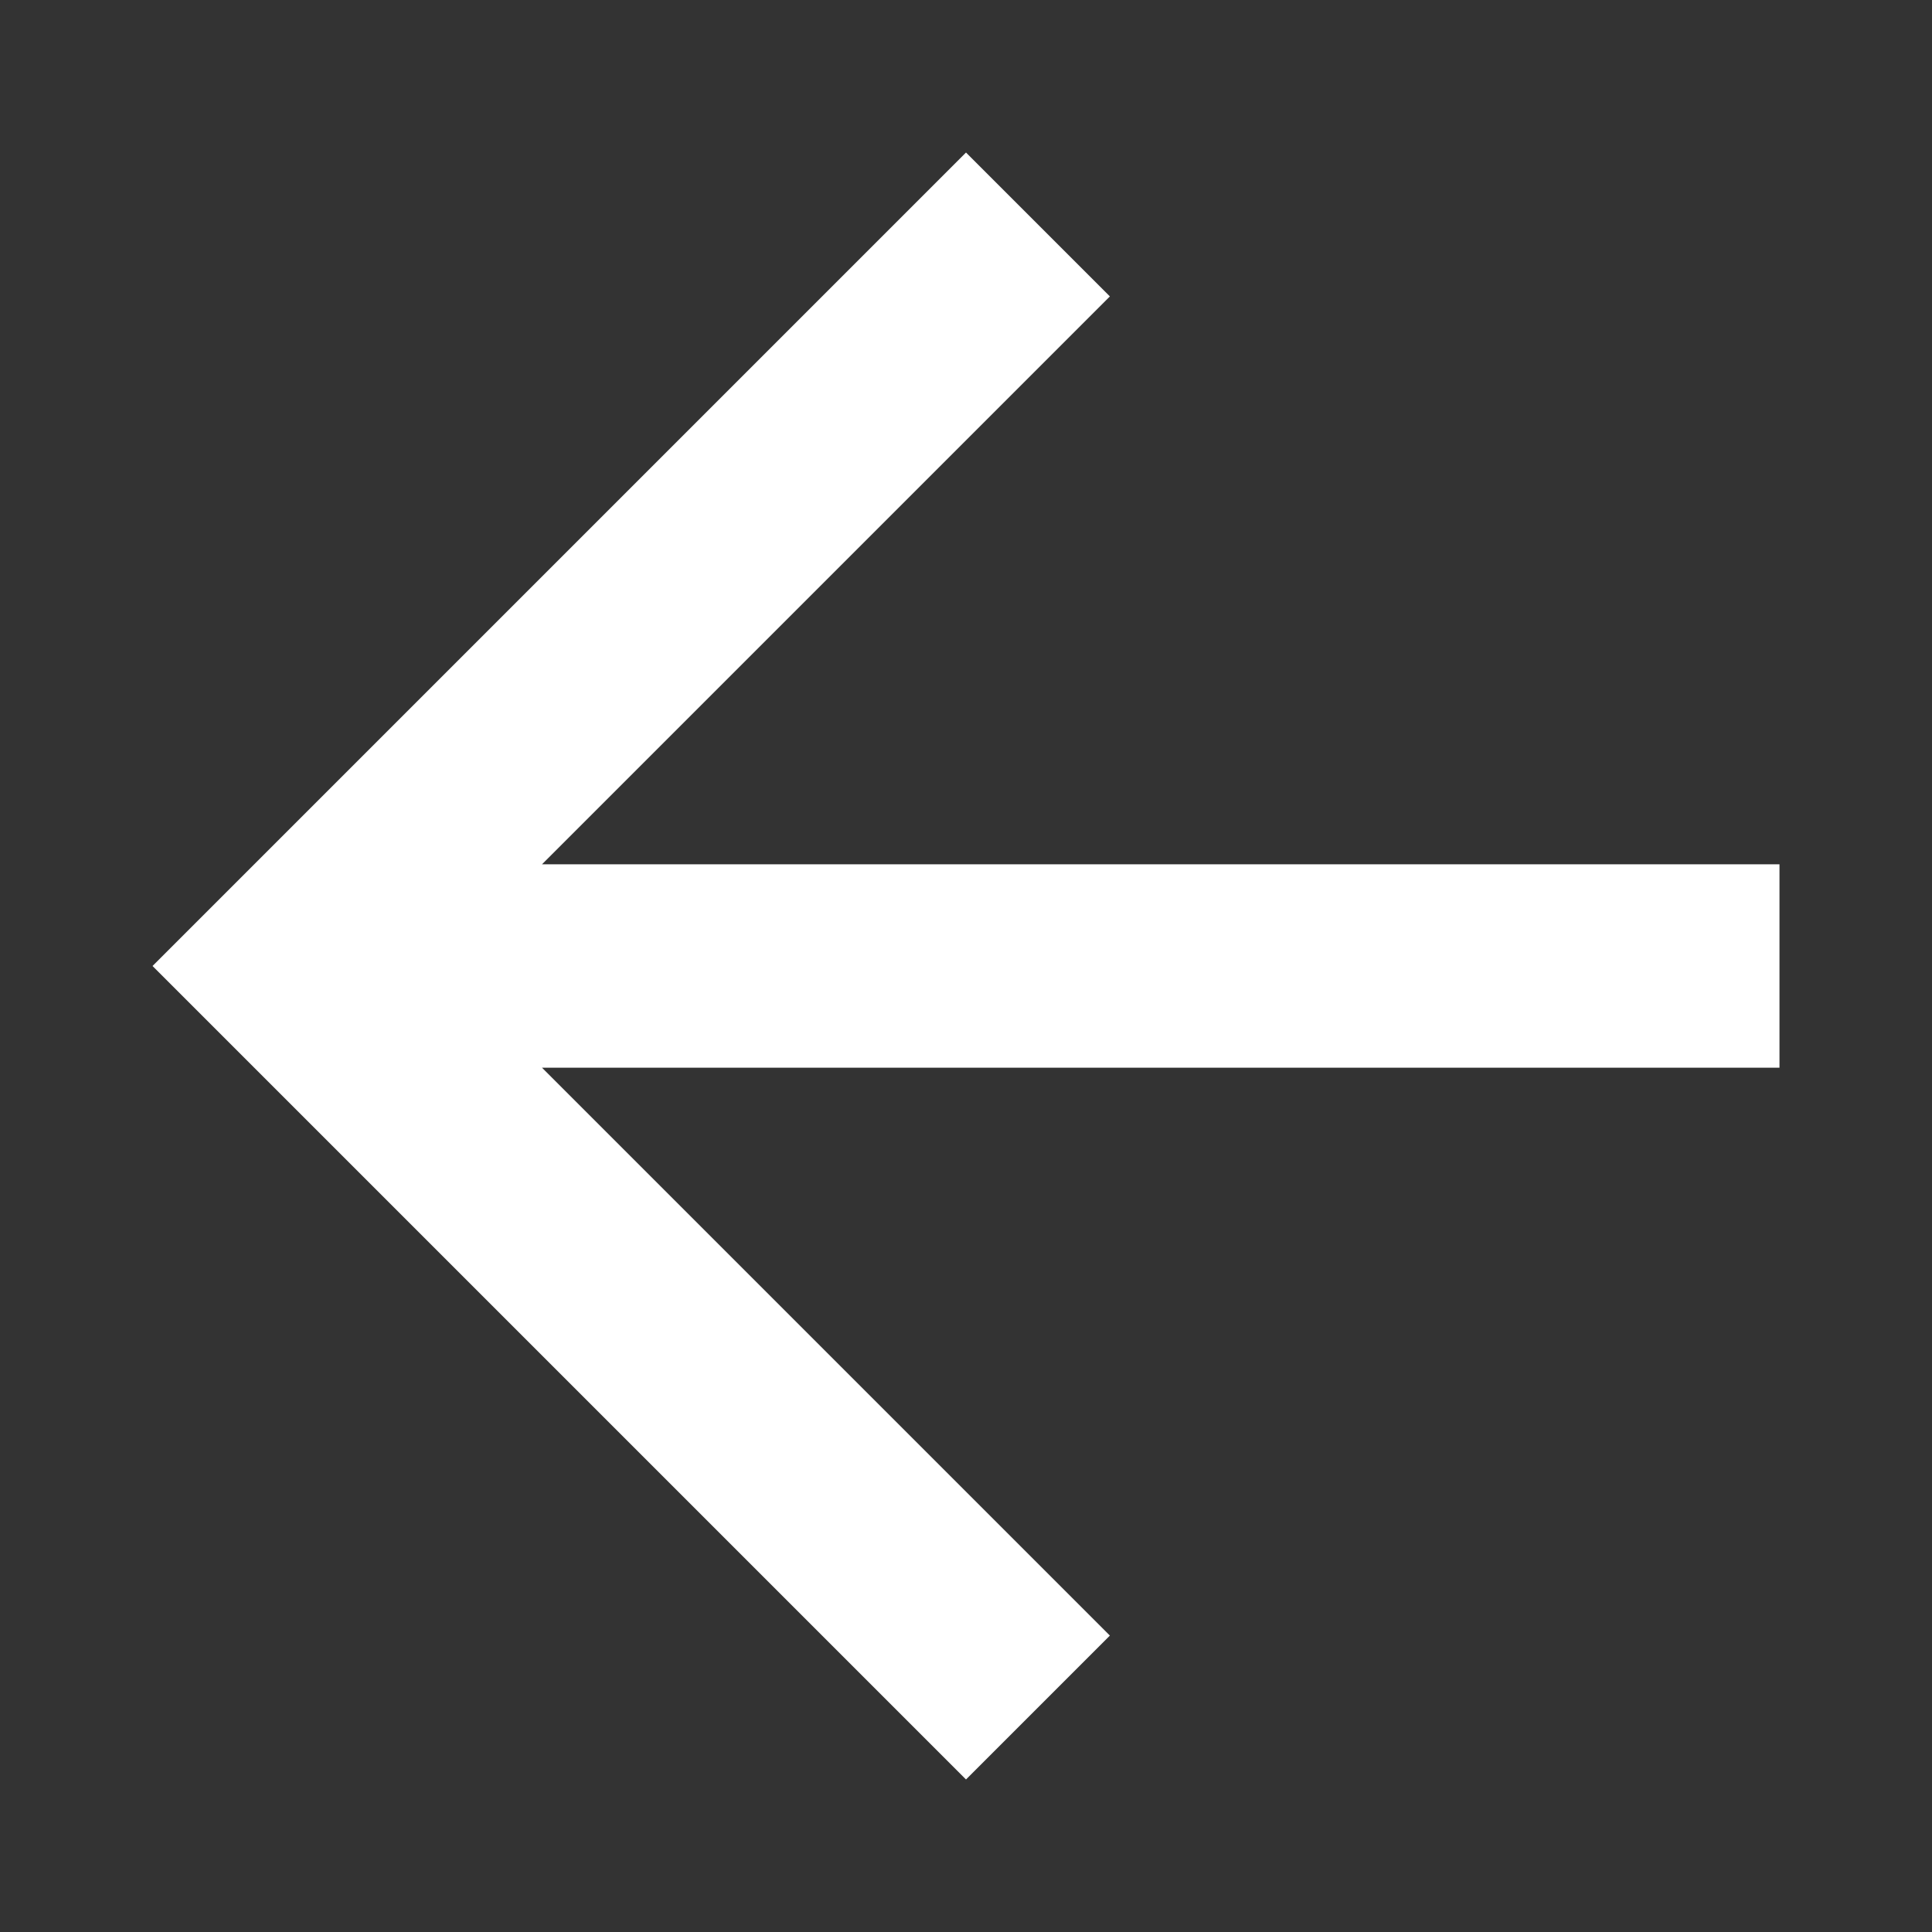 <svg xmlns="http://www.w3.org/2000/svg" width="48" height="48" viewBox="5 5 38 38">
    <rect x="5" y="5" width="38" height="38" fill="#333333" stroke="none"/>
    <path d="M40 22H15.66l11.17-11.17L24 8 8 24l16 16 2.83-2.83L15.66 26H40v-4z" fill="#ffffff"/>
</svg>
